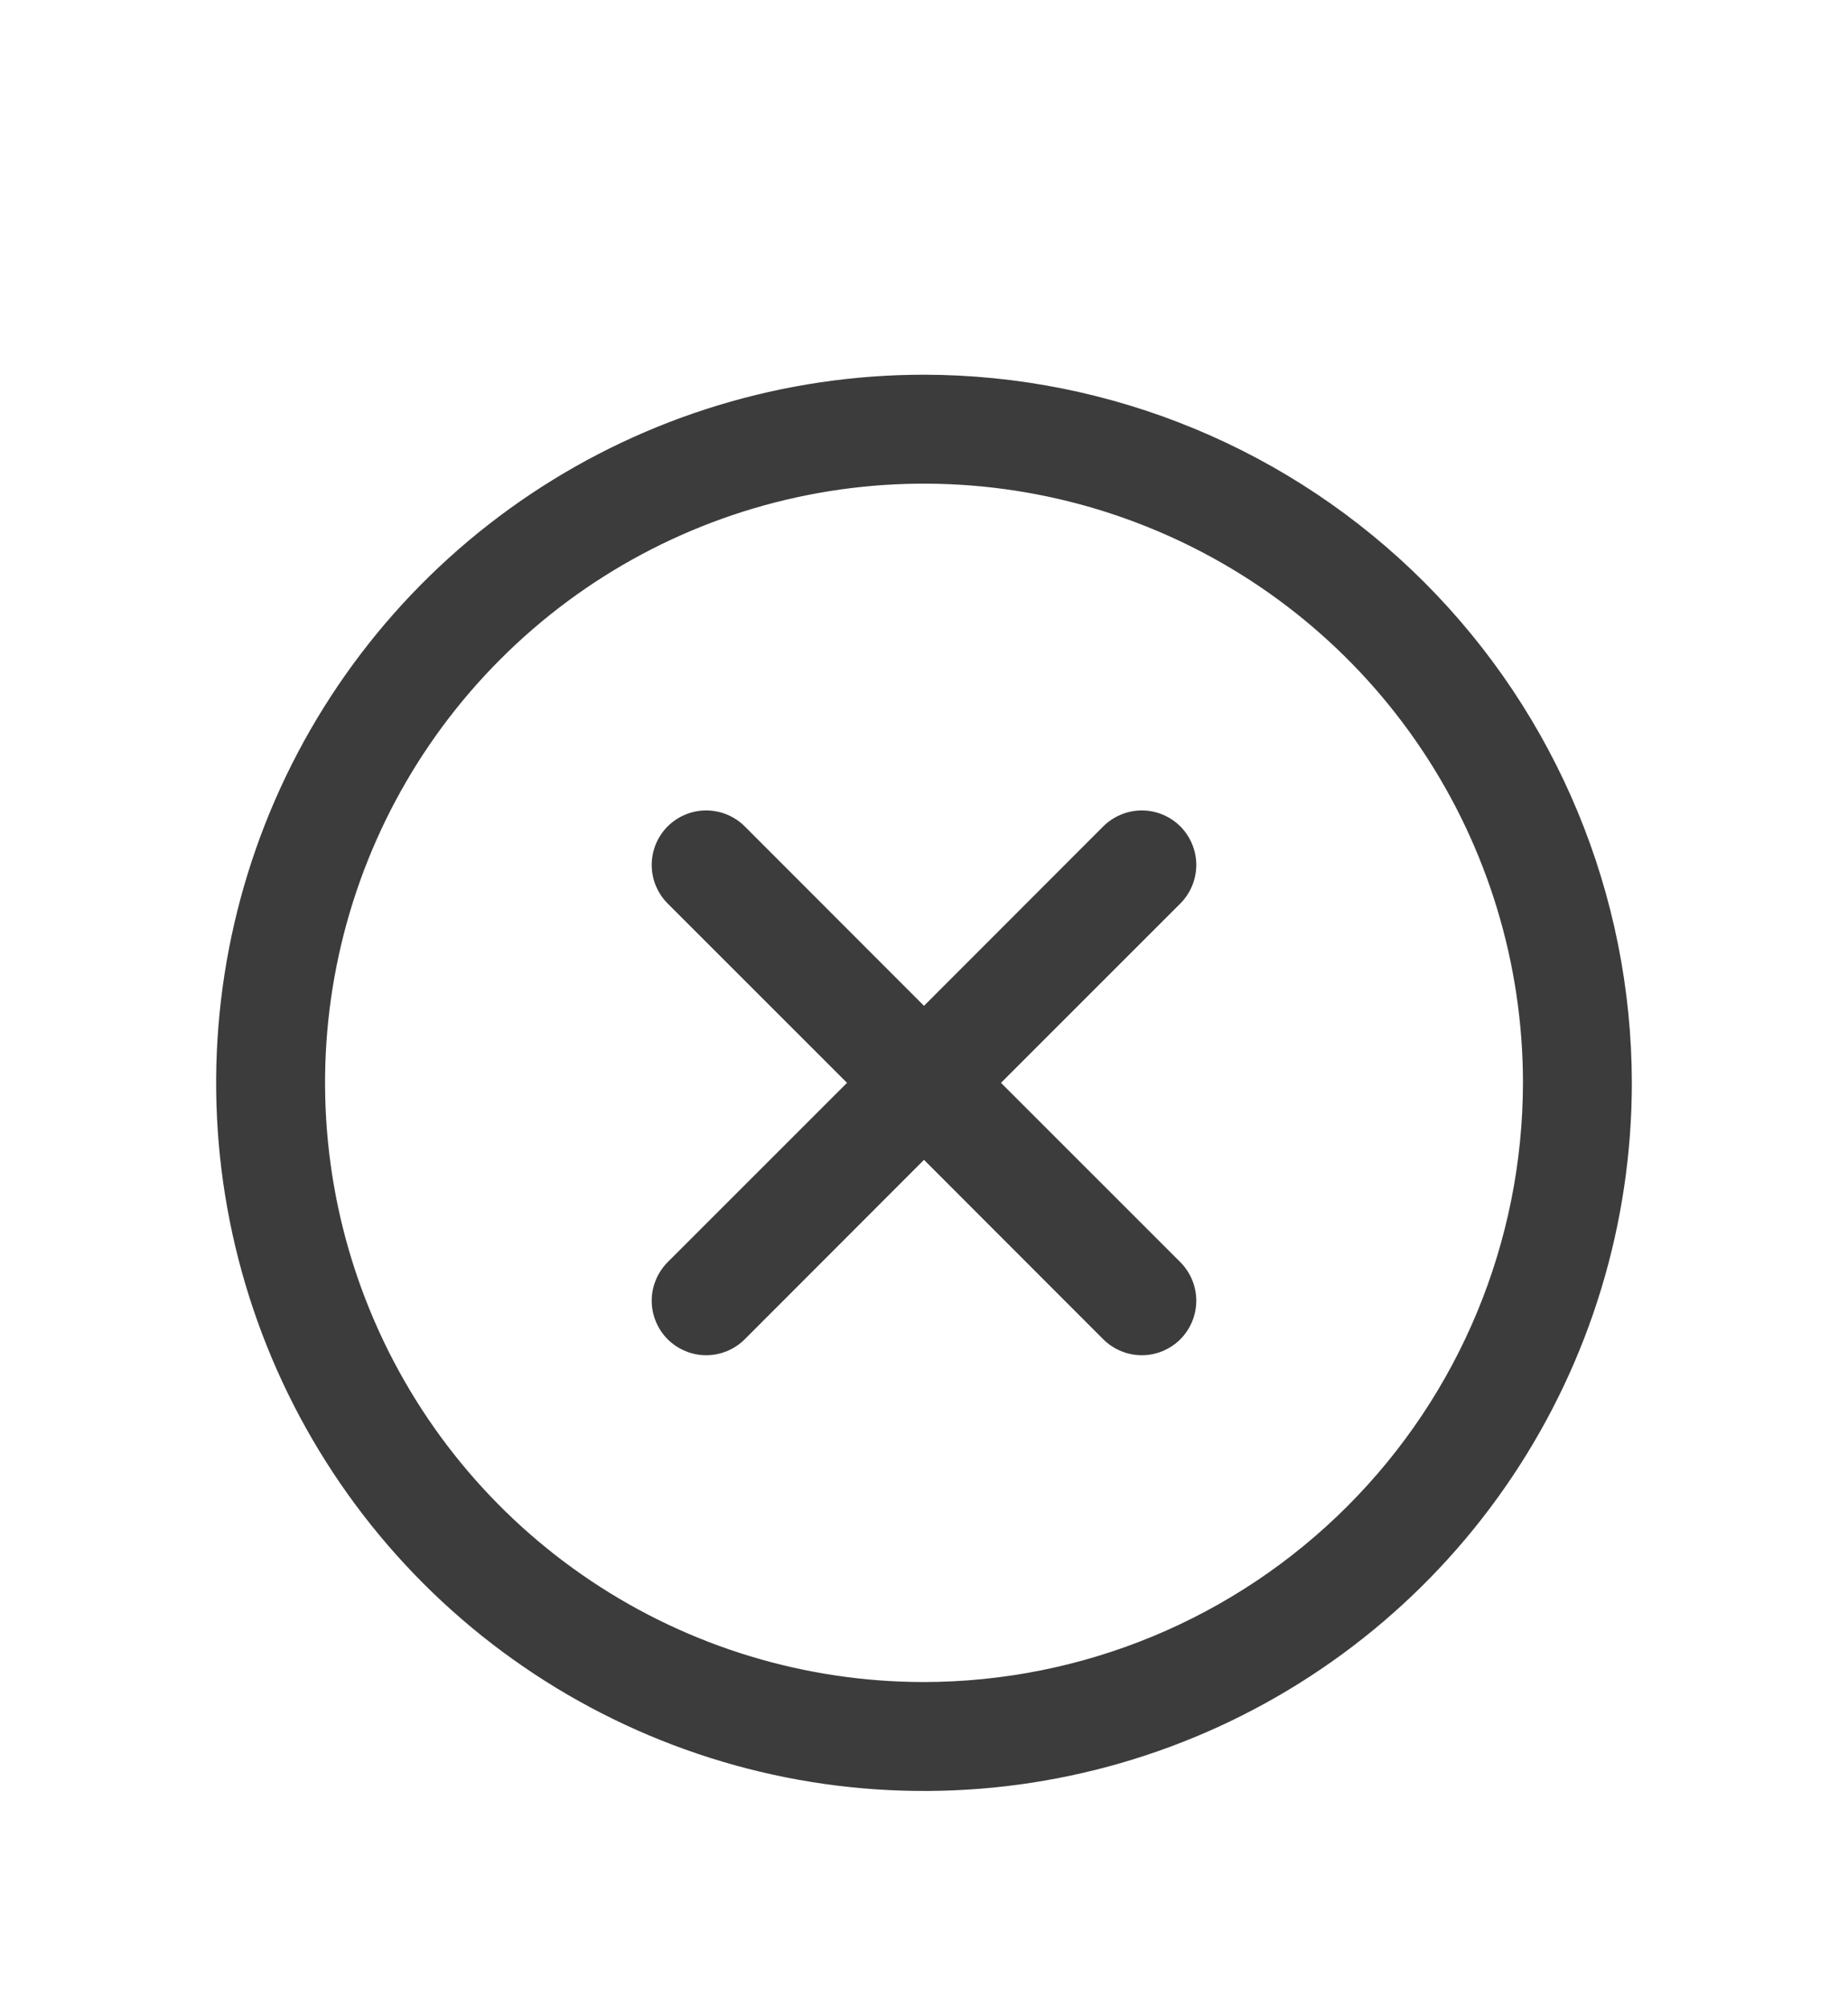<svg width="35" height="38" viewBox="0 0 35 38" fill="none" xmlns="http://www.w3.org/2000/svg">
<g filter="url(#filter0_d_307_12319)">
<path d="M22.355 13.105L18.958 16.5L22.355 19.895C22.45 19.991 22.526 20.105 22.578 20.23C22.63 20.355 22.657 20.489 22.657 20.625C22.657 20.761 22.63 20.895 22.578 21.02C22.526 21.145 22.45 21.259 22.355 21.355C22.259 21.45 22.145 21.526 22.02 21.578C21.895 21.63 21.761 21.657 21.625 21.657C21.489 21.657 21.355 21.63 21.23 21.578C21.105 21.526 20.991 21.45 20.895 21.355L17.5 17.958L14.105 21.355C14.009 21.45 13.895 21.526 13.77 21.578C13.645 21.63 13.511 21.657 13.375 21.657C13.239 21.657 13.105 21.63 12.98 21.578C12.855 21.526 12.741 21.45 12.645 21.355C12.55 21.259 12.474 21.145 12.422 21.02C12.37 20.895 12.343 20.761 12.343 20.625C12.343 20.489 12.37 20.355 12.422 20.23C12.474 20.105 12.55 19.991 12.645 19.895L16.042 16.5L12.645 13.105C12.452 12.911 12.343 12.649 12.343 12.375C12.343 12.101 12.452 11.839 12.645 11.645C12.839 11.452 13.101 11.343 13.375 11.343C13.649 11.343 13.911 11.452 14.105 11.645L17.5 15.042L20.895 11.645C20.991 11.55 21.105 11.474 21.23 11.422C21.355 11.37 21.489 11.343 21.625 11.343C21.761 11.343 21.895 11.37 22.02 11.422C22.145 11.474 22.259 11.55 22.355 11.645C22.45 11.741 22.526 11.855 22.578 11.98C22.63 12.105 22.657 12.239 22.657 12.375C22.657 12.511 22.63 12.645 22.578 12.77C22.526 12.895 22.45 13.009 22.355 13.105ZM30.906 16.5C30.906 19.151 30.12 21.744 28.647 23.948C27.174 26.153 25.08 27.871 22.63 28.886C20.181 29.9 17.485 30.166 14.885 29.649C12.284 29.131 9.895 27.855 8.02 25.98C6.145 24.105 4.869 21.716 4.351 19.115C3.834 16.515 4.1 13.819 5.114 11.37C6.129 8.92 7.847 6.826 10.052 5.353C12.257 3.88 14.848 3.094 17.5 3.094C21.054 3.098 24.462 4.511 26.976 7.024C29.489 9.538 30.902 12.946 30.906 16.5ZM28.844 16.5C28.844 14.256 28.178 12.063 26.932 10.198C25.686 8.332 23.914 6.878 21.841 6.02C19.768 5.161 17.487 4.937 15.287 5.374C13.086 5.812 11.065 6.892 9.479 8.479C7.892 10.065 6.812 12.086 6.374 14.287C5.937 16.487 6.161 18.768 7.02 20.841C7.878 22.914 9.332 24.686 11.198 25.932C13.063 27.178 15.256 27.844 17.5 27.844C20.508 27.84 23.391 26.644 25.517 24.517C27.644 22.391 28.84 19.508 28.844 16.5Z" fill="#3C3C3C"/>
</g>
<defs>
<filter id="filter0_d_307_12319" x="-3" y="0" width="41" height="41" filterUnits="userSpaceOnUse" color-interpolation-filters="sRGB">
<feFlood flood-opacity="0" result="BackgroundImageFix"/>
<feColorMatrix in="SourceAlpha" type="matrix" values="0 0 0 0 0 0 0 0 0 0 0 0 0 0 0 0 0 0 127 0" result="hardAlpha"/>
<feOffset dy="4"/>
<feGaussianBlur stdDeviation="2"/>
<feComposite in2="hardAlpha" operator="out"/>
<feColorMatrix type="matrix" values="0 0 0 0 0 0 0 0 0 0 0 0 0 0 0 0 0 0 0.25 0"/>
<feBlend mode="normal" in2="BackgroundImageFix" result="effect1_dropShadow_307_12319"/>
<feBlend mode="normal" in="SourceGraphic" in2="effect1_dropShadow_307_12319" result="shape"/>
</filter>
</defs>
</svg>

